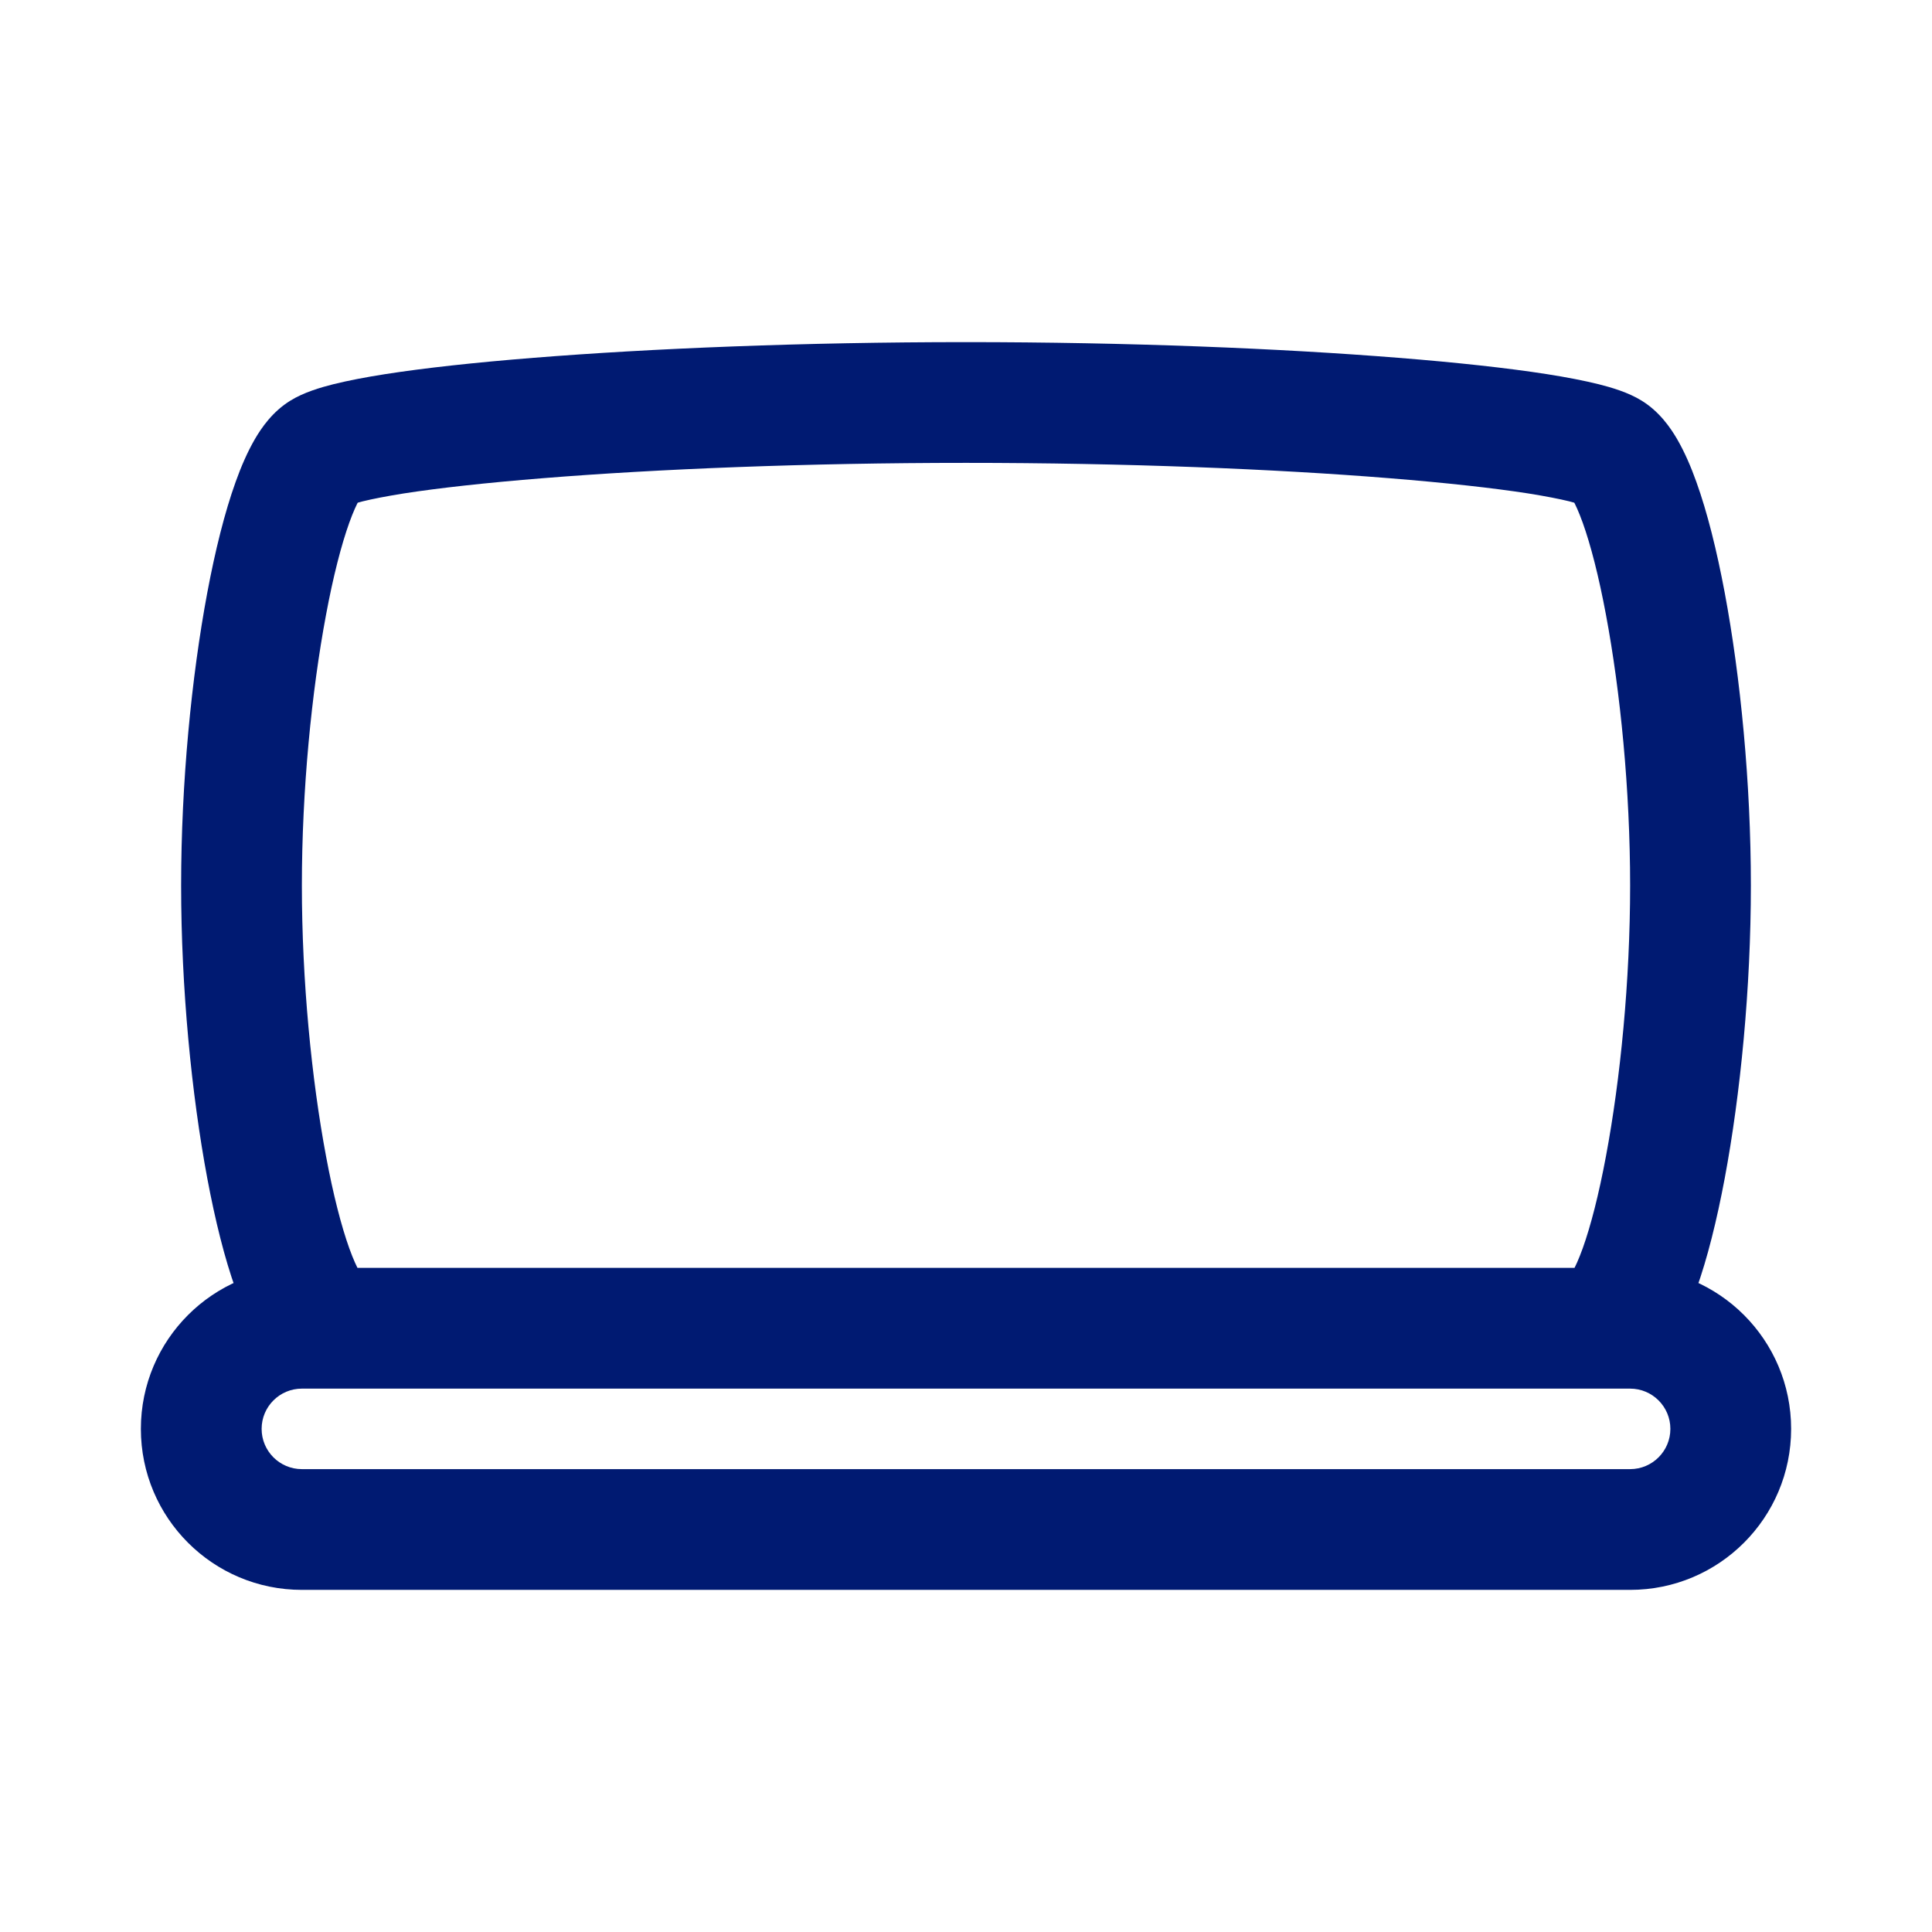 <svg width="24" height="24" viewBox="0 0 24 24" fill="none" xmlns="http://www.w3.org/2000/svg">
<path d="M4 5.615L3.607 4.977V4.977L4 5.615ZM20 5.615L20.393 4.977L20.393 4.977L20 5.615ZM19.607 15.746C19.254 15.963 19.144 16.425 19.361 16.778C19.578 17.131 20.04 17.24 20.393 17.023L19.607 15.746ZM3.607 17.023C3.96 17.24 4.422 17.131 4.639 16.778C4.856 16.425 4.746 15.963 4.393 15.746L3.607 17.023ZM4.393 6.254C4.35 6.281 4.361 6.264 4.505 6.228C4.627 6.198 4.796 6.165 5.014 6.13C5.45 6.062 6.039 5.997 6.748 5.94C8.163 5.826 10.017 5.75 12 5.75V4.25C9.983 4.25 8.087 4.328 6.627 4.445C5.899 4.503 5.269 4.572 4.783 4.648C4.54 4.686 4.323 4.728 4.141 4.773C3.983 4.813 3.775 4.873 3.607 4.977L4.393 6.254ZM12 5.75C13.983 5.75 15.838 5.826 17.253 5.94C17.961 5.997 18.55 6.062 18.986 6.13C19.204 6.165 19.373 6.198 19.495 6.228C19.639 6.264 19.65 6.281 19.607 6.254L20.393 4.977C20.225 4.873 20.017 4.813 19.859 4.773C19.677 4.728 19.46 4.686 19.218 4.648C18.731 4.572 18.101 4.503 17.372 4.445C15.912 4.328 14.017 4.25 12 4.25V5.75ZM19.607 6.254C19.512 6.196 19.498 6.143 19.538 6.211C19.569 6.264 19.611 6.355 19.661 6.493C19.76 6.769 19.861 7.16 19.95 7.638C20.129 8.591 20.25 9.814 20.25 11H21.75C21.75 9.724 21.621 8.409 21.425 7.362C21.327 6.84 21.209 6.365 21.073 5.987C21.006 5.799 20.927 5.616 20.835 5.457C20.752 5.314 20.613 5.112 20.393 4.977L19.607 6.254ZM20.25 11C20.25 12.186 20.129 13.409 19.95 14.362C19.861 14.84 19.76 15.231 19.661 15.507C19.611 15.645 19.569 15.736 19.538 15.789C19.498 15.857 19.512 15.804 19.607 15.746L20.393 17.023C20.613 16.888 20.752 16.686 20.835 16.543C20.927 16.384 21.006 16.201 21.073 16.013C21.209 15.635 21.327 15.16 21.425 14.638C21.621 13.591 21.75 12.276 21.75 11H20.25ZM4.393 15.746C4.488 15.804 4.502 15.857 4.462 15.789C4.431 15.736 4.389 15.645 4.339 15.507C4.24 15.231 4.139 14.84 4.05 14.362C3.871 13.409 3.75 12.186 3.75 11H2.25C2.25 12.276 2.379 13.591 2.575 14.638C2.673 15.16 2.791 15.635 2.927 16.013C2.994 16.201 3.073 16.384 3.165 16.543C3.248 16.686 3.387 16.888 3.607 17.023L4.393 15.746ZM3.75 11C3.75 9.814 3.871 8.591 4.05 7.638C4.139 7.16 4.24 6.769 4.339 6.493C4.389 6.355 4.431 6.264 4.462 6.211C4.502 6.143 4.488 6.196 4.393 6.254L3.607 4.977C3.387 5.112 3.248 5.314 3.165 5.457C3.073 5.616 2.994 5.799 2.927 5.987C2.791 6.365 2.673 6.84 2.575 7.362C2.379 8.409 2.25 9.724 2.25 11H3.75ZM3.75 17.25H20.25V15.75H3.75V17.25ZM20.25 18.25H3.75V19.75H20.25V18.25ZM3.75 18.25C3.474 18.25 3.25 18.026 3.25 17.75H1.75C1.75 18.855 2.645 19.75 3.75 19.75V18.25ZM20.75 17.75C20.75 18.026 20.526 18.25 20.25 18.25V19.75C21.355 19.75 22.25 18.855 22.25 17.75H20.75ZM20.25 17.25C20.526 17.25 20.75 17.474 20.75 17.75H22.25C22.25 16.645 21.355 15.75 20.25 15.75V17.25ZM3.75 15.75C2.645 15.75 1.75 16.645 1.75 17.75H3.25C3.25 17.474 3.474 17.25 3.75 17.25V15.75Z" fill="#001A72"/>
</svg>
